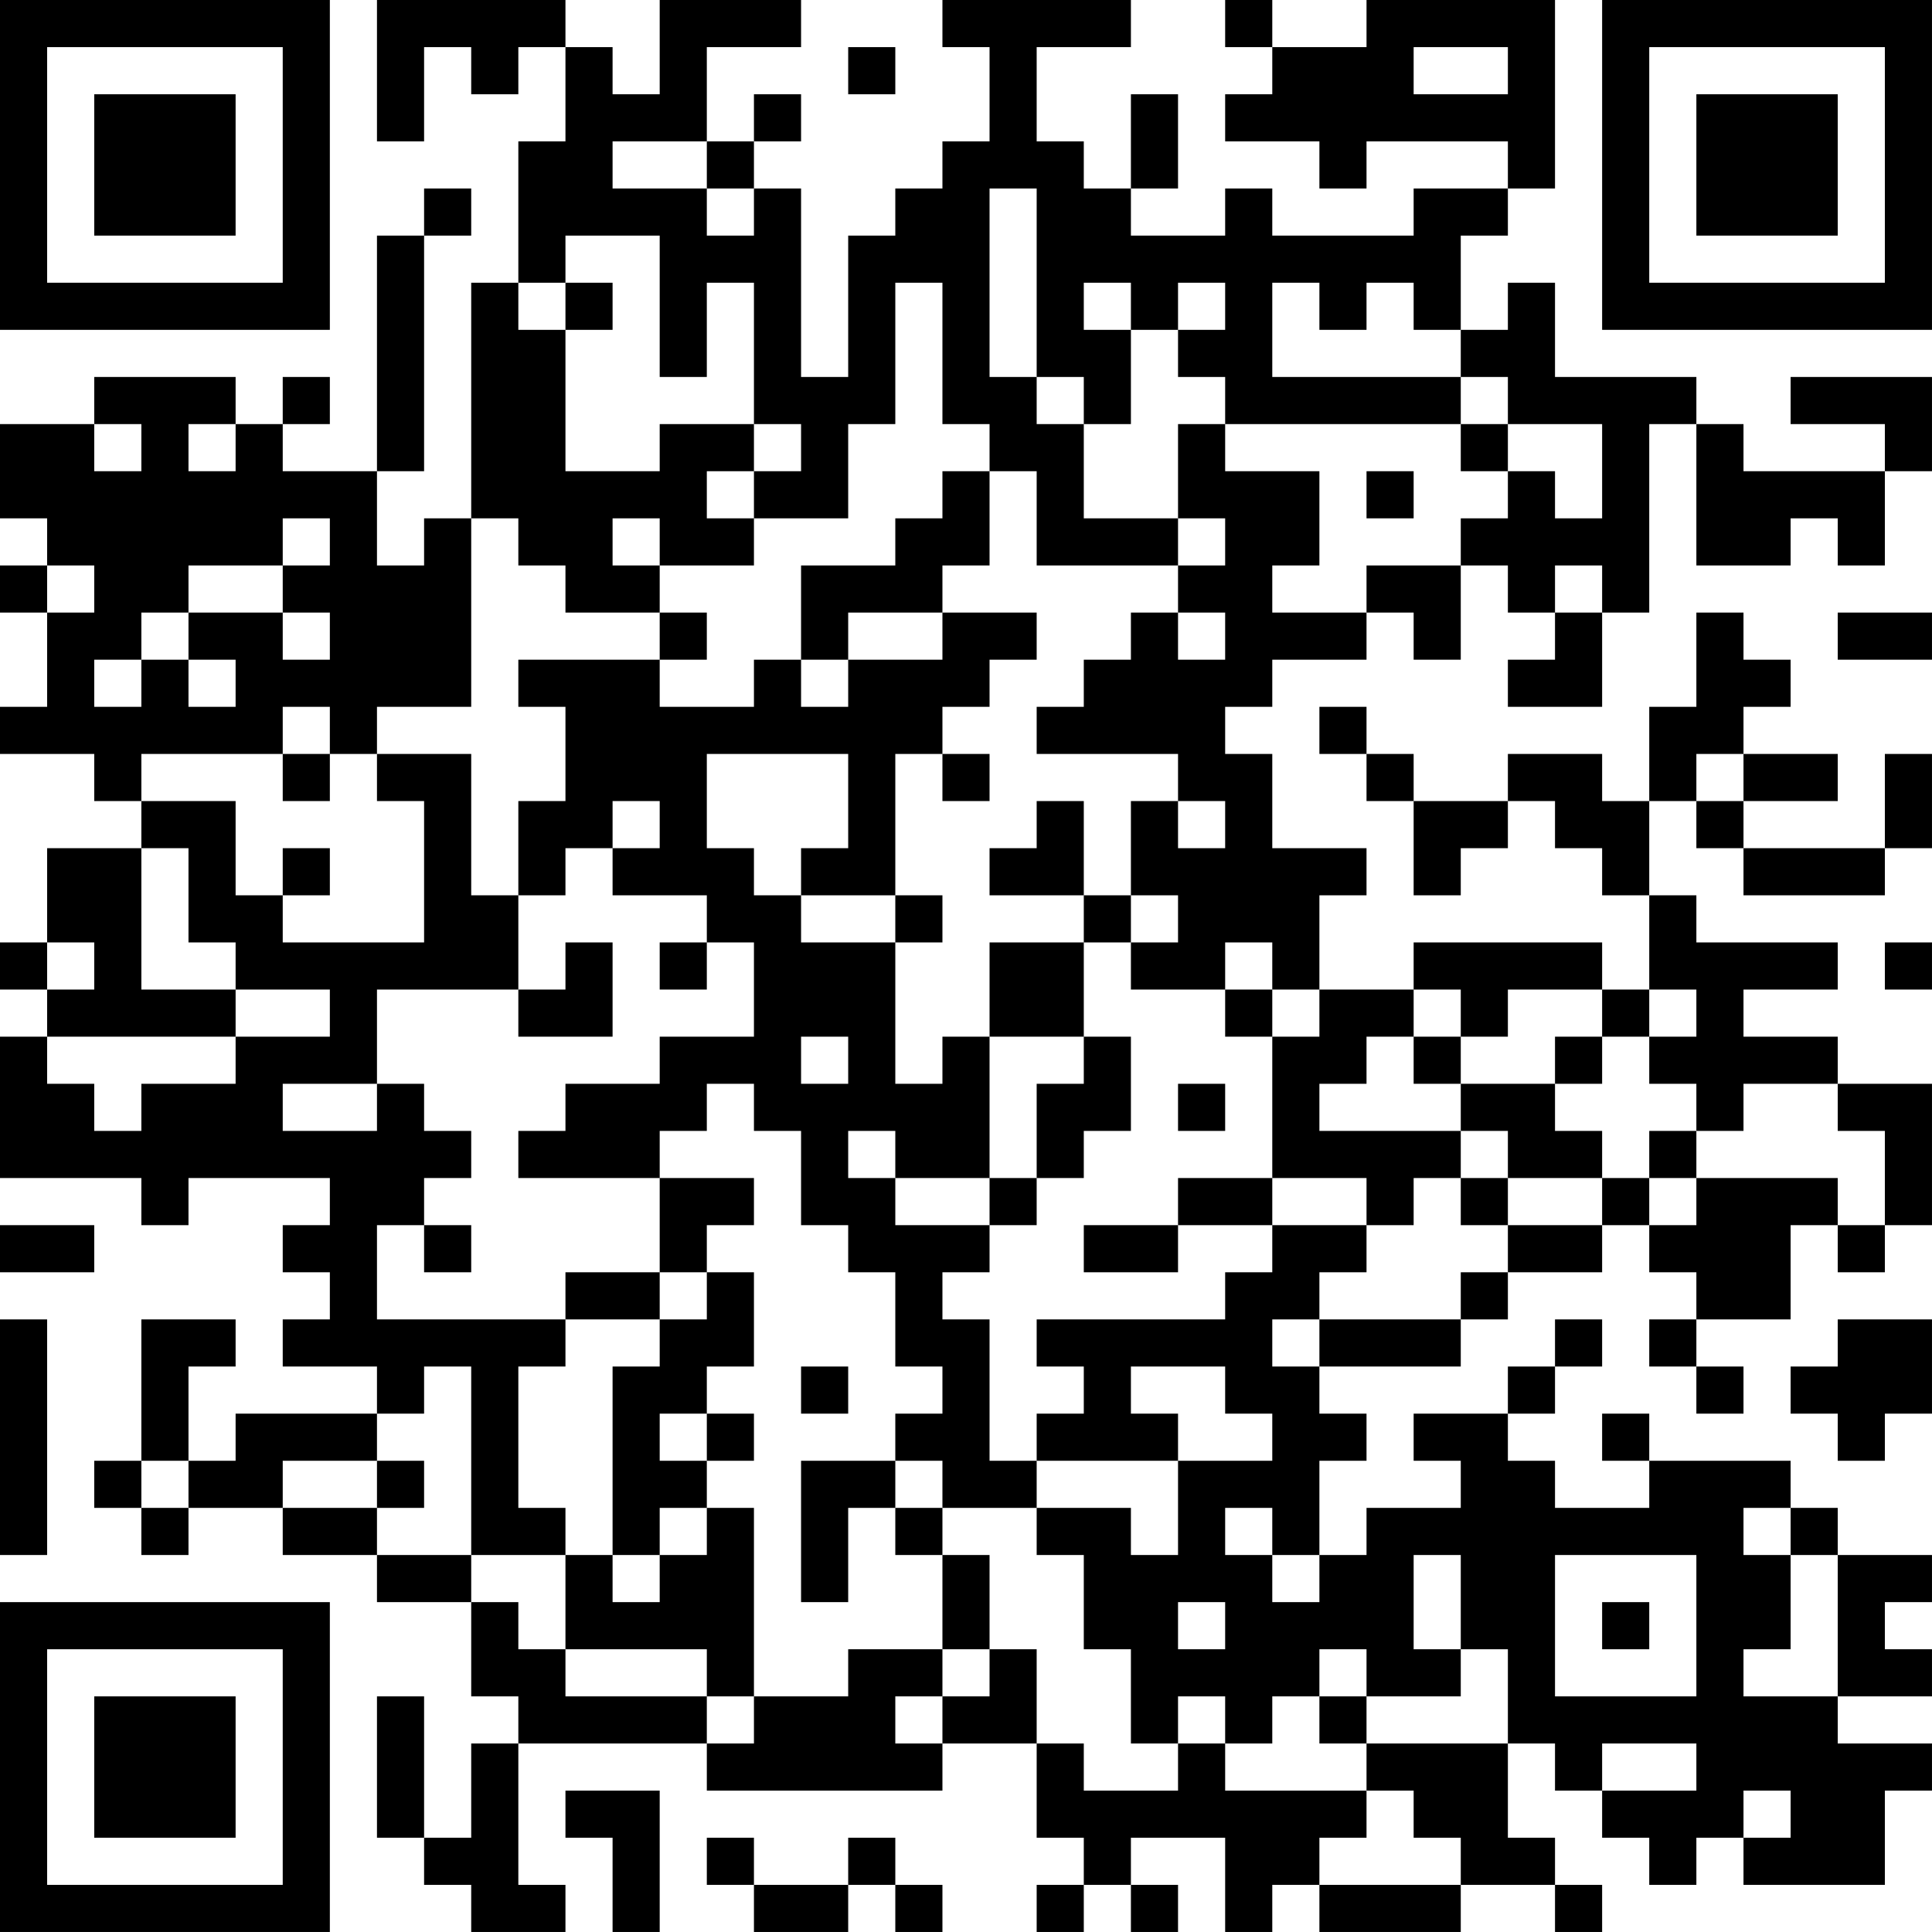 <?xml version="1.0" encoding="UTF-8"?>
<svg xmlns="http://www.w3.org/2000/svg" version="1.1" width="200" height="200" viewBox="0 0 200 200"><rect x="0" y="0" width="200" height="200" fill="#ffffff"/><g transform="scale(4.878)"><g transform="translate(0,0)"><path fill-rule="evenodd" d="M8 0L8 3L9 3L9 1L10 1L10 2L11 2L11 1L12 1L12 3L11 3L11 6L10 6L10 11L9 11L9 12L8 12L8 10L9 10L9 5L10 5L10 4L9 4L9 5L8 5L8 10L6 10L6 9L7 9L7 8L6 8L6 9L5 9L5 8L2 8L2 9L0 9L0 11L1 11L1 12L0 12L0 13L1 13L1 15L0 15L0 16L2 16L2 17L3 17L3 18L1 18L1 20L0 20L0 21L1 21L1 22L0 22L0 25L3 25L3 26L4 26L4 25L7 25L7 26L6 26L6 27L7 27L7 28L6 28L6 29L8 29L8 30L5 30L5 31L4 31L4 29L5 29L5 28L3 28L3 31L2 31L2 32L3 32L3 33L4 33L4 32L6 32L6 33L8 33L8 34L10 34L10 36L11 36L11 37L10 37L10 39L9 39L9 36L8 36L8 39L9 39L9 40L10 40L10 41L12 41L12 40L11 40L11 37L15 37L15 38L20 38L20 37L22 37L22 39L23 39L23 40L22 40L22 41L23 41L23 40L24 40L24 41L25 41L25 40L24 40L24 39L26 39L26 41L27 41L27 40L28 40L28 41L31 41L31 40L33 40L33 41L34 41L34 40L33 40L33 39L32 39L32 37L33 37L33 38L34 38L34 39L35 39L35 40L36 40L36 39L37 39L37 40L40 40L40 38L41 38L41 37L39 37L39 36L41 36L41 35L40 35L40 34L41 34L41 33L39 33L39 32L38 32L38 31L35 31L35 30L34 30L34 31L35 31L35 32L33 32L33 31L32 31L32 30L33 30L33 29L34 29L34 28L33 28L33 29L32 29L32 30L30 30L30 31L31 31L31 32L29 32L29 33L28 33L28 31L29 31L29 30L28 30L28 29L31 29L31 28L32 28L32 27L34 27L34 26L35 26L35 27L36 27L36 28L35 28L35 29L36 29L36 30L37 30L37 29L36 29L36 28L38 28L38 26L39 26L39 27L40 27L40 26L41 26L41 23L39 23L39 22L37 22L37 21L39 21L39 20L36 20L36 19L35 19L35 17L36 17L36 18L37 18L37 19L40 19L40 18L41 18L41 16L40 16L40 18L37 18L37 17L39 17L39 16L37 16L37 15L38 15L38 14L37 14L37 13L36 13L36 15L35 15L35 17L34 17L34 16L32 16L32 17L30 17L30 16L29 16L29 15L28 15L28 16L29 16L29 17L30 17L30 19L31 19L31 18L32 18L32 17L33 17L33 18L34 18L34 19L35 19L35 21L34 21L34 20L30 20L30 21L28 21L28 19L29 19L29 18L27 18L27 16L26 16L26 15L27 15L27 14L29 14L29 13L30 13L30 14L31 14L31 12L32 12L32 13L33 13L33 14L32 14L32 15L34 15L34 13L35 13L35 9L36 9L36 12L38 12L38 11L39 11L39 12L40 12L40 10L41 10L41 8L38 8L38 9L40 9L40 10L37 10L37 9L36 9L36 8L33 8L33 6L32 6L32 7L31 7L31 5L32 5L32 4L33 4L33 0L29 0L29 1L27 1L27 0L26 0L26 1L27 1L27 2L26 2L26 3L28 3L28 4L29 4L29 3L32 3L32 4L30 4L30 5L27 5L27 4L26 4L26 5L24 5L24 4L25 4L25 2L24 2L24 4L23 4L23 3L22 3L22 1L24 1L24 0L20 0L20 1L21 1L21 3L20 3L20 4L19 4L19 5L18 5L18 8L17 8L17 4L16 4L16 3L17 3L17 2L16 2L16 3L15 3L15 1L17 1L17 0L14 0L14 2L13 2L13 1L12 1L12 0ZM18 1L18 2L19 2L19 1ZM30 1L30 2L32 2L32 1ZM13 3L13 4L15 4L15 5L16 5L16 4L15 4L15 3ZM21 4L21 8L22 8L22 9L23 9L23 11L25 11L25 12L22 12L22 10L21 10L21 9L20 9L20 6L19 6L19 9L18 9L18 11L16 11L16 10L17 10L17 9L16 9L16 6L15 6L15 8L14 8L14 5L12 5L12 6L11 6L11 7L12 7L12 10L14 10L14 9L16 9L16 10L15 10L15 11L16 11L16 12L14 12L14 11L13 11L13 12L14 12L14 13L12 13L12 12L11 12L11 11L10 11L10 15L8 15L8 16L7 16L7 15L6 15L6 16L3 16L3 17L5 17L5 19L6 19L6 20L9 20L9 17L8 17L8 16L10 16L10 19L11 19L11 21L8 21L8 23L6 23L6 24L8 24L8 23L9 23L9 24L10 24L10 25L9 25L9 26L8 26L8 28L12 28L12 29L11 29L11 32L12 32L12 33L10 33L10 29L9 29L9 30L8 30L8 31L6 31L6 32L8 32L8 33L10 33L10 34L11 34L11 35L12 35L12 36L15 36L15 37L16 37L16 36L18 36L18 35L20 35L20 36L19 36L19 37L20 37L20 36L21 36L21 35L22 35L22 37L23 37L23 38L25 38L25 37L26 37L26 38L29 38L29 39L28 39L28 40L31 40L31 39L30 39L30 38L29 38L29 37L32 37L32 35L31 35L31 33L30 33L30 35L31 35L31 36L29 36L29 35L28 35L28 36L27 36L27 37L26 37L26 36L25 36L25 37L24 37L24 35L23 35L23 33L22 33L22 32L24 32L24 33L25 33L25 31L27 31L27 30L26 30L26 29L24 29L24 30L25 30L25 31L22 31L22 30L23 30L23 29L22 29L22 28L26 28L26 27L27 27L27 26L29 26L29 27L28 27L28 28L27 28L27 29L28 29L28 28L31 28L31 27L32 27L32 26L34 26L34 25L35 25L35 26L36 26L36 25L39 25L39 26L40 26L40 24L39 24L39 23L37 23L37 24L36 24L36 23L35 23L35 22L36 22L36 21L35 21L35 22L34 22L34 21L32 21L32 22L31 22L31 21L30 21L30 22L29 22L29 23L28 23L28 24L31 24L31 25L30 25L30 26L29 26L29 25L27 25L27 22L28 22L28 21L27 21L27 20L26 20L26 21L24 21L24 20L25 20L25 19L24 19L24 17L25 17L25 18L26 18L26 17L25 17L25 16L22 16L22 15L23 15L23 14L24 14L24 13L25 13L25 14L26 14L26 13L25 13L25 12L26 12L26 11L25 11L25 9L26 9L26 10L28 10L28 12L27 12L27 13L29 13L29 12L31 12L31 11L32 11L32 10L33 10L33 11L34 11L34 9L32 9L32 8L31 8L31 7L30 7L30 6L29 6L29 7L28 7L28 6L27 6L27 8L31 8L31 9L26 9L26 8L25 8L25 7L26 7L26 6L25 6L25 7L24 7L24 6L23 6L23 7L24 7L24 9L23 9L23 8L22 8L22 4ZM12 6L12 7L13 7L13 6ZM2 9L2 10L3 10L3 9ZM4 9L4 10L5 10L5 9ZM31 9L31 10L32 10L32 9ZM20 10L20 11L19 11L19 12L17 12L17 14L16 14L16 15L14 15L14 14L15 14L15 13L14 13L14 14L11 14L11 15L12 15L12 17L11 17L11 19L12 19L12 18L13 18L13 19L15 19L15 20L14 20L14 21L15 21L15 20L16 20L16 22L14 22L14 23L12 23L12 24L11 24L11 25L14 25L14 27L12 27L12 28L14 28L14 29L13 29L13 33L12 33L12 35L15 35L15 36L16 36L16 32L15 32L15 31L16 31L16 30L15 30L15 29L16 29L16 27L15 27L15 26L16 26L16 25L14 25L14 24L15 24L15 23L16 23L16 24L17 24L17 26L18 26L18 27L19 27L19 29L20 29L20 30L19 30L19 31L17 31L17 34L18 34L18 32L19 32L19 33L20 33L20 35L21 35L21 33L20 33L20 32L22 32L22 31L21 31L21 28L20 28L20 27L21 27L21 26L22 26L22 25L23 25L23 24L24 24L24 22L23 22L23 20L24 20L24 19L23 19L23 17L22 17L22 18L21 18L21 19L23 19L23 20L21 20L21 22L20 22L20 23L19 23L19 20L20 20L20 19L19 19L19 16L20 16L20 17L21 17L21 16L20 16L20 15L21 15L21 14L22 14L22 13L20 13L20 12L21 12L21 10ZM29 10L29 11L30 11L30 10ZM6 11L6 12L4 12L4 13L3 13L3 14L2 14L2 15L3 15L3 14L4 14L4 15L5 15L5 14L4 14L4 13L6 13L6 14L7 14L7 13L6 13L6 12L7 12L7 11ZM1 12L1 13L2 13L2 12ZM33 12L33 13L34 13L34 12ZM18 13L18 14L17 14L17 15L18 15L18 14L20 14L20 13ZM39 13L39 14L41 14L41 13ZM6 16L6 17L7 17L7 16ZM15 16L15 18L16 18L16 19L17 19L17 20L19 20L19 19L17 19L17 18L18 18L18 16ZM36 16L36 17L37 17L37 16ZM13 17L13 18L14 18L14 17ZM3 18L3 21L5 21L5 22L1 22L1 23L2 23L2 24L3 24L3 23L5 23L5 22L7 22L7 21L5 21L5 20L4 20L4 18ZM6 18L6 19L7 19L7 18ZM1 20L1 21L2 21L2 20ZM12 20L12 21L11 21L11 22L13 22L13 20ZM40 20L40 21L41 21L41 20ZM26 21L26 22L27 22L27 21ZM17 22L17 23L18 23L18 22ZM21 22L21 25L19 25L19 24L18 24L18 25L19 25L19 26L21 26L21 25L22 25L22 23L23 23L23 22ZM30 22L30 23L31 23L31 24L32 24L32 25L31 25L31 26L32 26L32 25L34 25L34 24L33 24L33 23L34 23L34 22L33 22L33 23L31 23L31 22ZM25 23L25 24L26 24L26 23ZM35 24L35 25L36 25L36 24ZM25 25L25 26L23 26L23 27L25 27L25 26L27 26L27 25ZM0 26L0 27L2 27L2 26ZM9 26L9 27L10 27L10 26ZM14 27L14 28L15 28L15 27ZM0 28L0 33L1 33L1 28ZM39 28L39 29L38 29L38 30L39 30L39 31L40 31L40 30L41 30L41 28ZM17 29L17 30L18 30L18 29ZM14 30L14 31L15 31L15 30ZM3 31L3 32L4 32L4 31ZM8 31L8 32L9 32L9 31ZM19 31L19 32L20 32L20 31ZM14 32L14 33L13 33L13 34L14 34L14 33L15 33L15 32ZM26 32L26 33L27 33L27 34L28 34L28 33L27 33L27 32ZM37 32L37 33L38 33L38 35L37 35L37 36L39 36L39 33L38 33L38 32ZM33 33L33 36L36 36L36 33ZM25 34L25 35L26 35L26 34ZM34 34L34 35L35 35L35 34ZM28 36L28 37L29 37L29 36ZM34 37L34 38L36 38L36 37ZM12 38L12 39L13 39L13 41L14 41L14 38ZM37 38L37 39L38 39L38 38ZM15 39L15 40L16 40L16 41L18 41L18 40L19 40L19 41L20 41L20 40L19 40L19 39L18 39L18 40L16 40L16 39ZM0 0L0 7L7 7L7 0ZM1 1L1 6L6 6L6 1ZM2 2L2 5L5 5L5 2ZM34 0L34 7L41 7L41 0ZM35 1L35 6L40 6L40 1ZM36 2L36 5L39 5L39 2ZM0 34L0 41L7 41L7 34ZM1 35L1 40L6 40L6 35ZM2 36L2 39L5 39L5 36Z" fill="#000000"/></g></g></svg>
